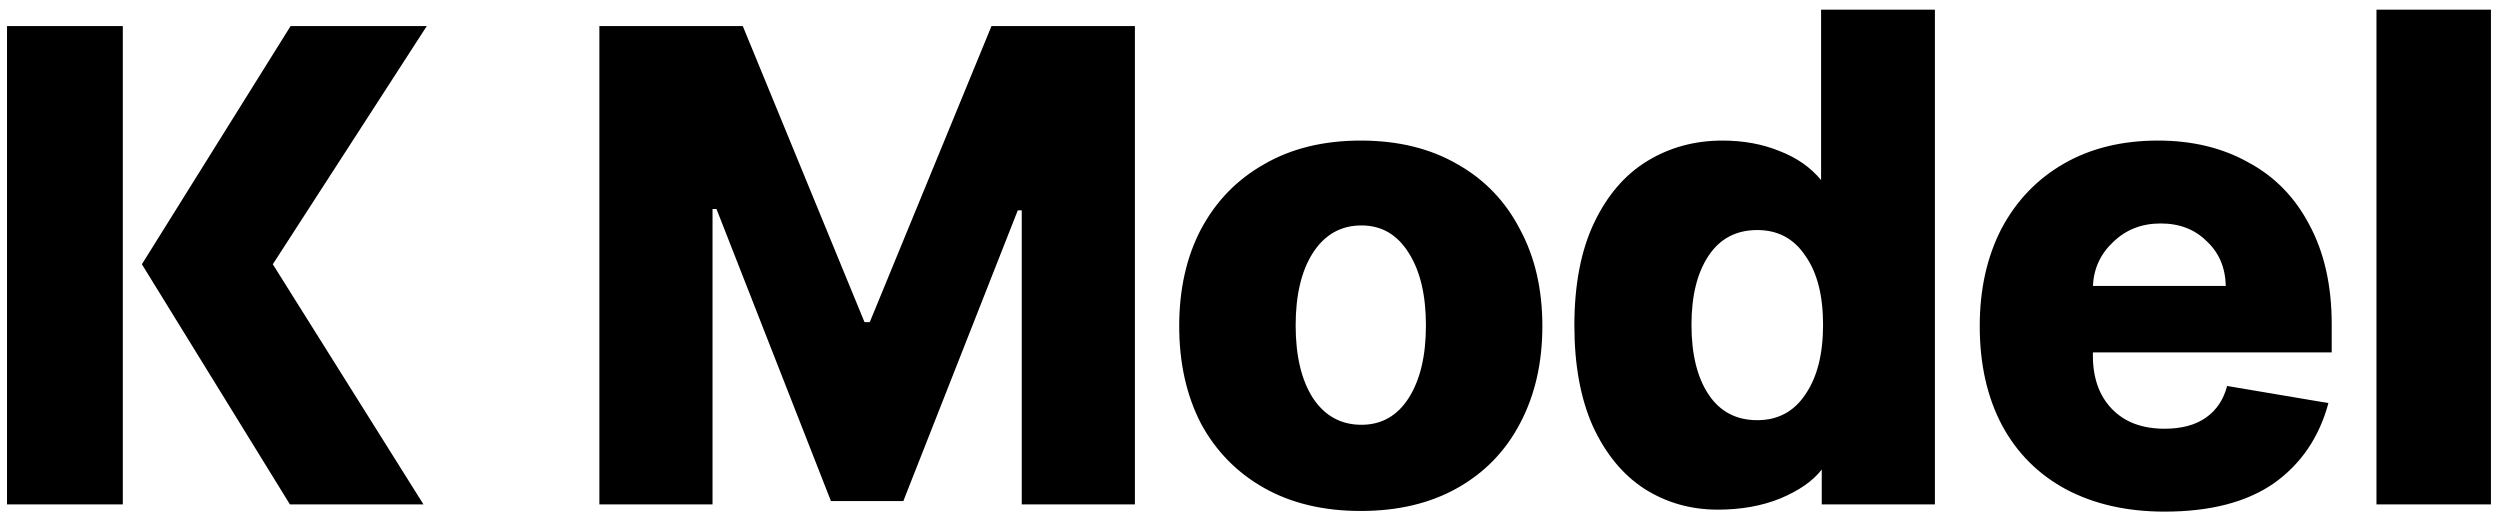 <svg width="228" height="47" viewBox="0 0 228 47" fill="none" xmlns="http://www.w3.org/2000/svg">
<path d="M0.64 2.38H11.2V46H0.64V2.38ZM38.92 2.38L24.88 24.1L38.62 46H26.44L12.94 24.1L26.5 2.38H38.92ZM90.423 2.38H103.503V46H93.183V19.18H92.823L82.383 45.7H75.783L65.343 19.06H64.983V46H54.663V2.38H67.743L78.843 29.38H79.323L90.423 2.38ZM124.104 46.6C120.704 46.6 117.764 45.9 115.284 44.5C112.804 43.1 110.884 41.14 109.524 38.62C108.204 36.06 107.544 33.1 107.544 29.74C107.544 26.38 108.204 23.44 109.524 20.92C110.884 18.36 112.804 16.38 115.284 14.98C117.764 13.54 120.704 12.82 124.104 12.82C127.504 12.82 130.444 13.54 132.924 14.98C135.404 16.38 137.304 18.36 138.624 20.92C139.984 23.44 140.664 26.38 140.664 29.74C140.664 33.1 139.984 36.06 138.624 38.62C137.304 41.14 135.404 43.1 132.924 44.5C130.444 45.9 127.504 46.6 124.104 46.6ZM124.164 38.74C126.004 38.74 127.444 37.92 128.484 36.28C129.524 34.64 130.044 32.44 130.044 29.68C130.044 26.92 129.524 24.72 128.484 23.08C127.444 21.4 126.004 20.56 124.164 20.56C122.284 20.56 120.804 21.4 119.724 23.08C118.684 24.72 118.164 26.92 118.164 29.68C118.164 32.44 118.684 34.64 119.724 36.28C120.804 37.92 122.284 38.74 124.164 38.74ZM156.663 46.48C154.183 46.48 151.943 45.84 149.943 44.56C147.983 43.28 146.423 41.38 145.263 38.86C144.143 36.34 143.583 33.28 143.583 29.68C143.583 25.96 144.183 22.84 145.383 20.32C146.583 17.8 148.203 15.92 150.243 14.68C152.283 13.44 154.563 12.82 157.083 12.82C159.003 12.82 160.743 13.14 162.303 13.78C163.863 14.38 165.123 15.26 166.083 16.42V0.88H176.463V46H166.143V42.82C165.343 43.86 164.083 44.74 162.363 45.46C160.683 46.14 158.783 46.48 156.663 46.48ZM166.263 29.62C166.263 26.94 165.723 24.84 164.643 23.32C163.603 21.76 162.143 20.98 160.263 20.98C158.343 20.98 156.863 21.76 155.823 23.32C154.783 24.88 154.263 26.98 154.263 29.62C154.263 32.3 154.783 34.42 155.823 35.98C156.863 37.54 158.343 38.32 160.263 38.32C162.143 38.32 163.603 37.54 164.643 35.98C165.723 34.42 166.263 32.3 166.263 29.62ZM202.992 26.08C202.952 24.4 202.372 23.04 201.252 22C200.172 20.92 198.772 20.38 197.052 20.38C195.332 20.38 193.892 20.94 192.732 22.06C191.572 23.14 190.952 24.48 190.872 26.08H202.992ZM197.412 46.66C193.972 46.66 190.972 45.98 188.412 44.62C185.892 43.26 183.952 41.32 182.592 38.8C181.232 36.24 180.552 33.22 180.552 29.74C180.552 26.38 181.212 23.42 182.532 20.86C183.892 18.3 185.792 16.32 188.232 14.92C190.672 13.52 193.532 12.82 196.812 12.82C199.932 12.82 202.672 13.48 205.032 14.8C207.432 16.08 209.292 17.98 210.612 20.5C211.972 23.02 212.652 26.04 212.652 29.56V32.14H190.872V32.44C190.872 34.48 191.452 36.1 192.612 37.3C193.772 38.5 195.372 39.1 197.412 39.1C198.972 39.1 200.232 38.76 201.192 38.08C202.152 37.4 202.792 36.44 203.112 35.2L212.352 36.76C211.512 39.88 209.852 42.32 207.372 44.08C204.892 45.8 201.572 46.66 197.412 46.66ZM227.174 0.88V46H216.734V0.88H227.174Z" fill="black"/>
</svg>
